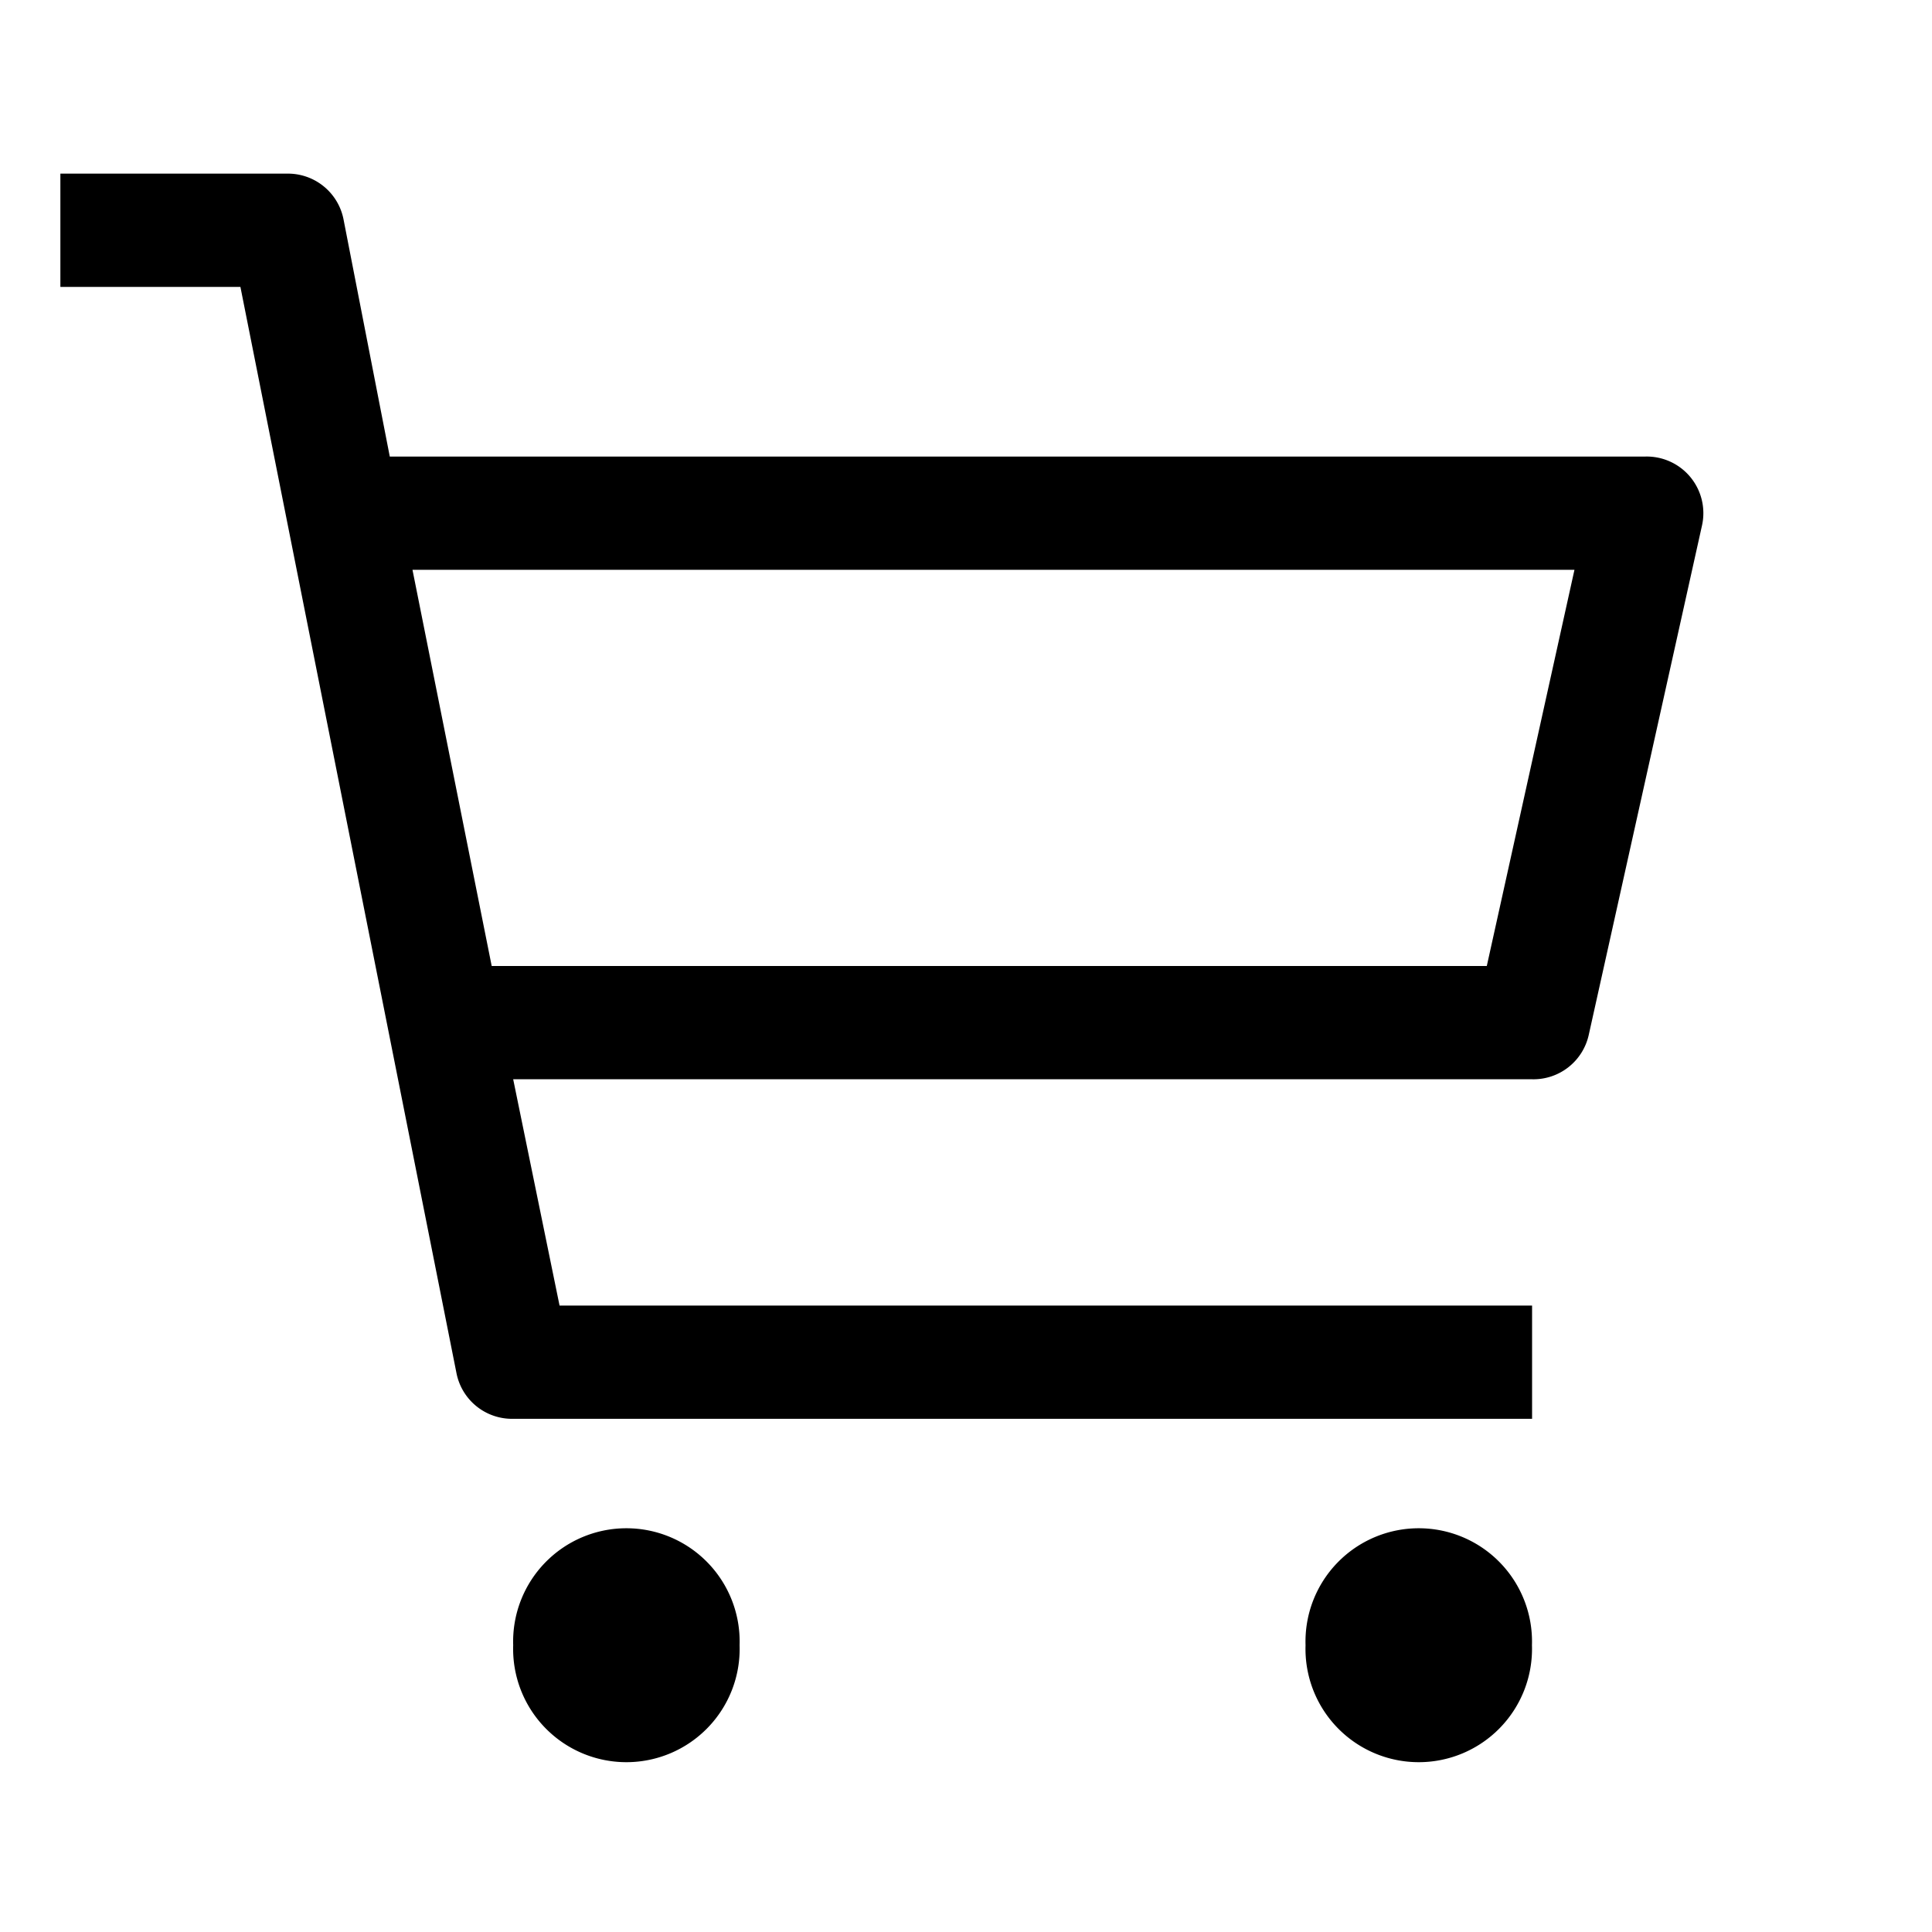 <svg id="Shopping-Cart--Streamline-Carbon.svg" xmlns="http://www.w3.org/2000/svg" viewBox="-0.5 -0.5 16 16" height="16" width="16"><desc>Shopping Cart Streamline Icon: https://streamlinehq.com</desc><defs></defs><title>shopping--cart</title><path d="M3.75 13.125a0.938 0.938 0 1 0 1.875 0 0.938 0.938 0 1 0 -1.875 0" stroke-width="1"></path><path d="M10.312 13.125a0.938 0.938 0 1 0 1.875 0 0.938 0.938 0 1 0 -1.875 0" stroke-width="1"></path><path d="M13.125 3.281H2.728L2.344 1.312A0.469 0.469 0 0 0 1.875 0.938H0v0.938h1.491L3.281 10.875a0.469 0.469 0 0 0 0.469 0.375h8.438v-0.938H4.134L3.75 8.438h8.438a0.469 0.469 0 0 0 0.469 -0.366l0.938 -4.219A0.469 0.469 0 0 0 13.125 3.281Zm-1.312 4.219H3.572l-0.656 -3.281h9.623Z" stroke-width="1"></path><path id="_Transparent_Rectangle_" d="M0 0h15v15H0Z" fill="none" stroke-width="1"></path></svg>
